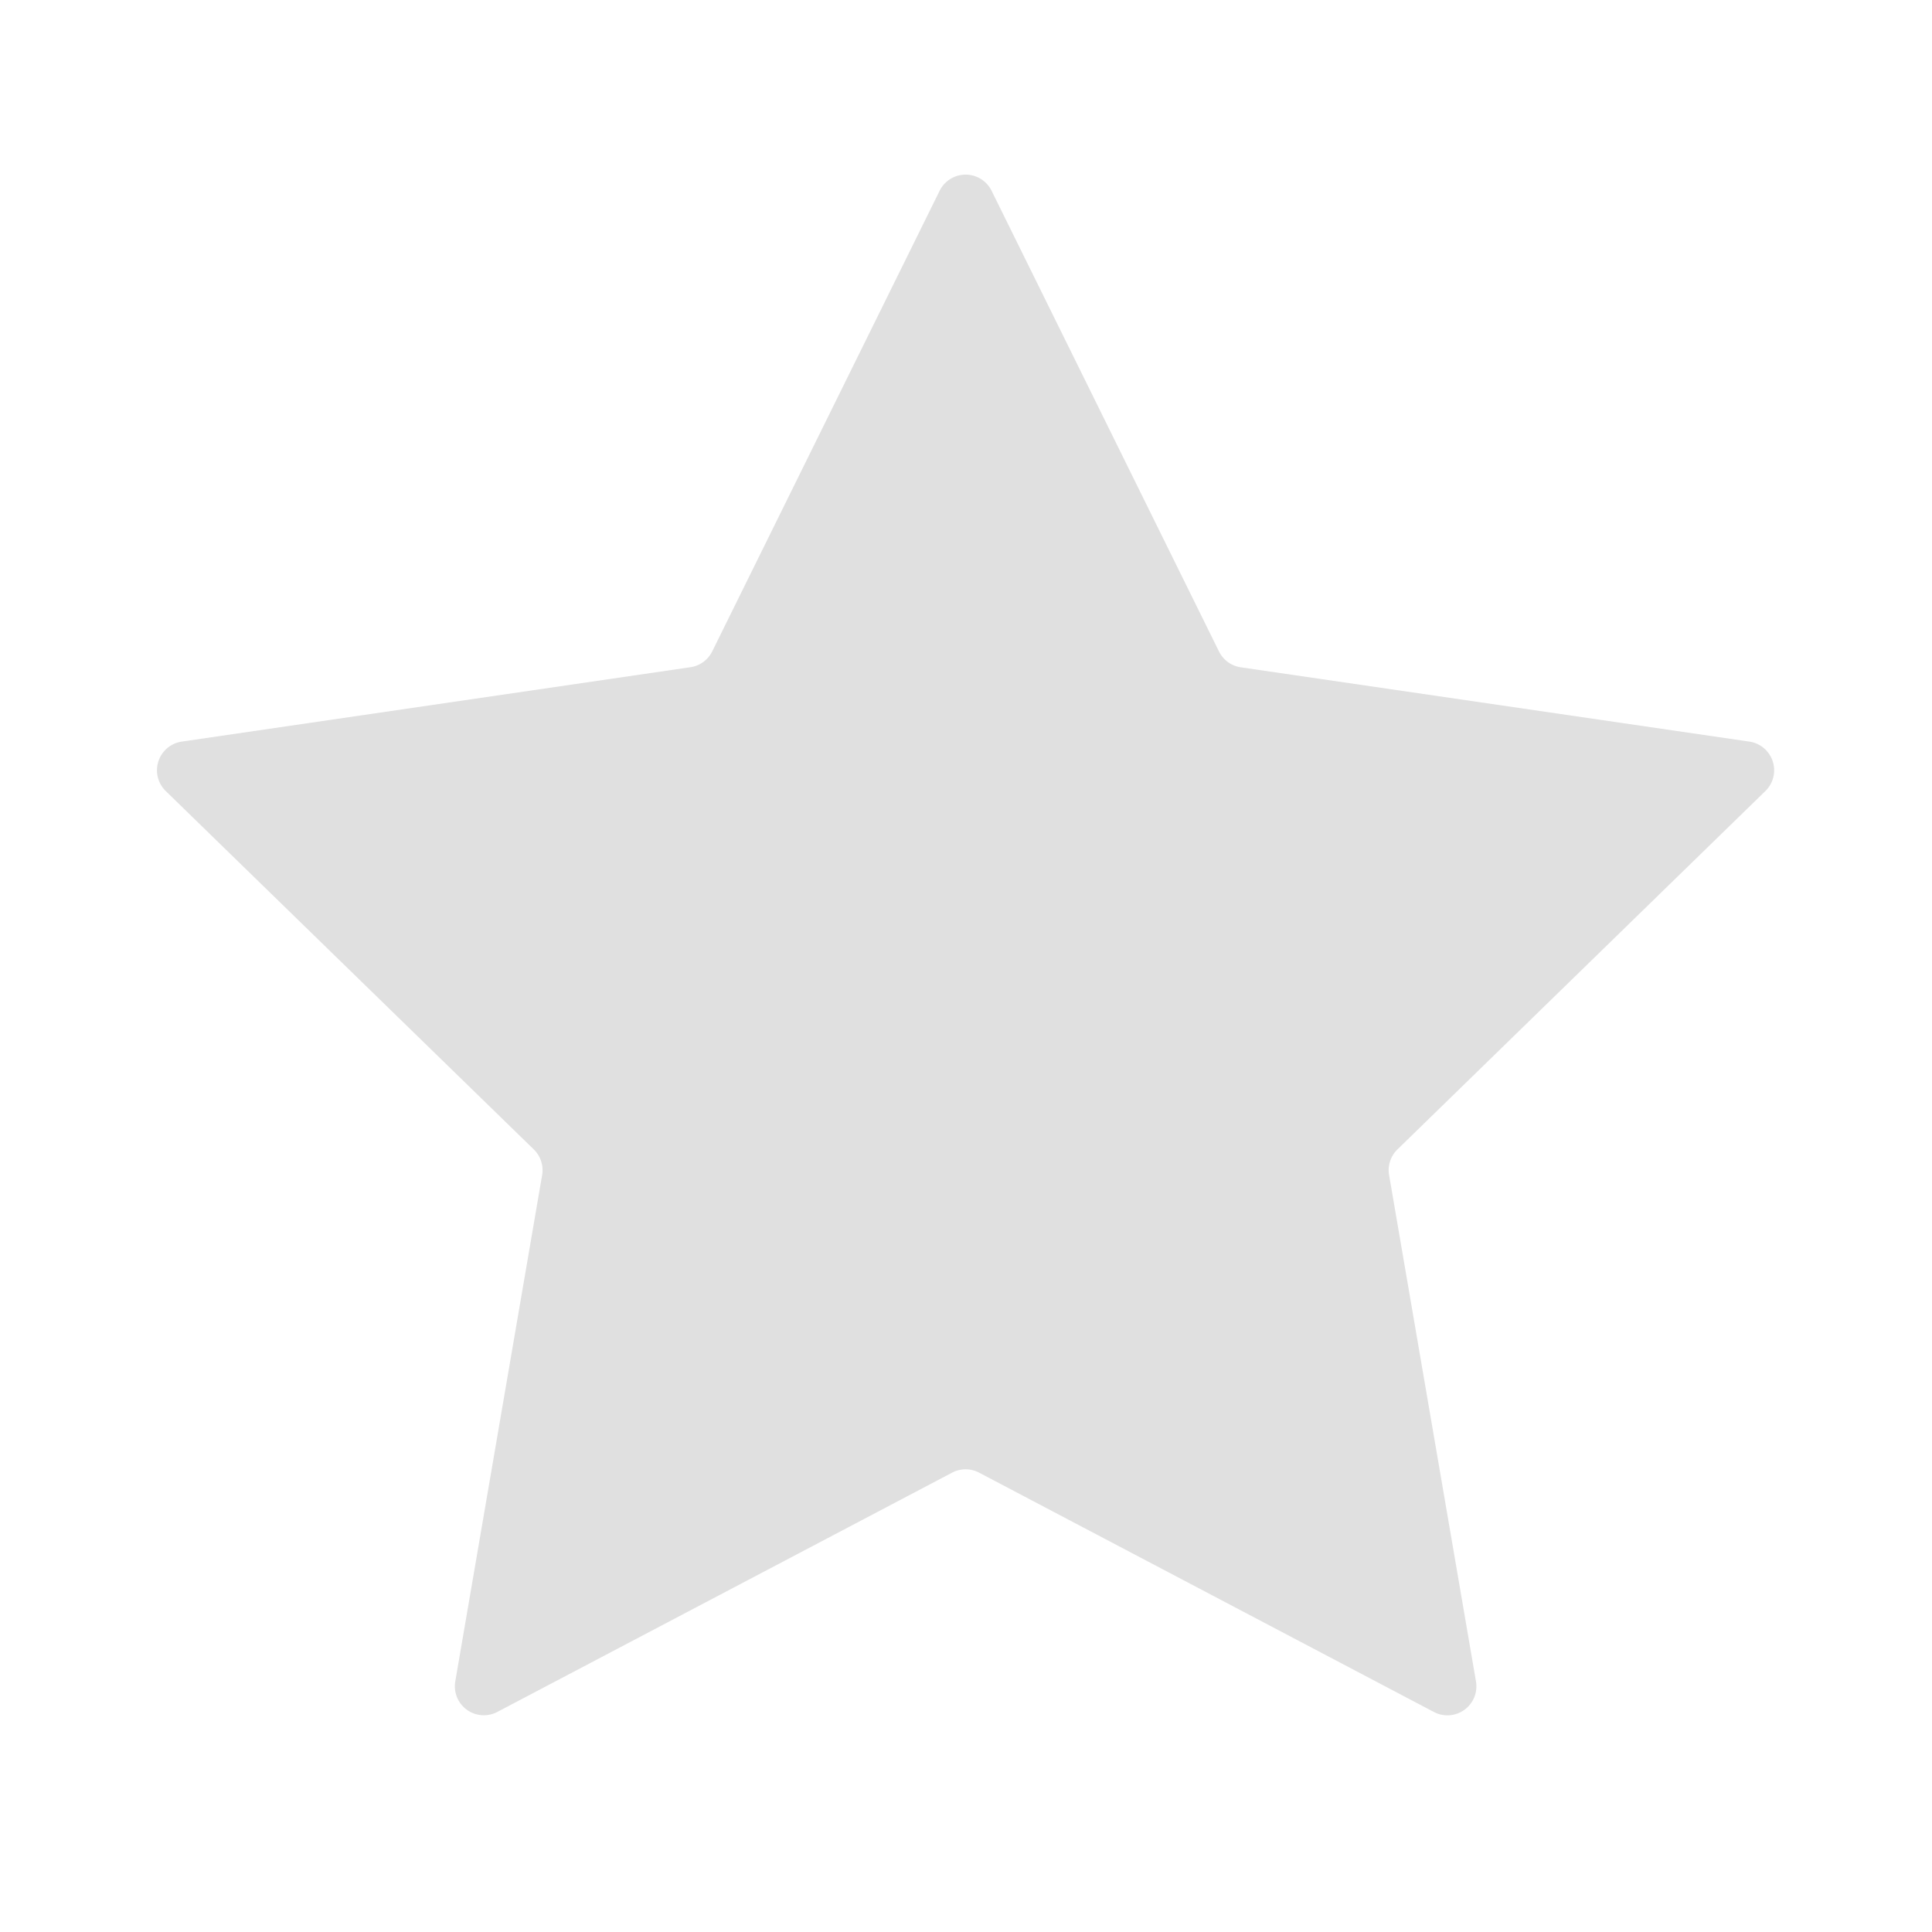 <svg width="20" height="20" viewBox="0 0 20 20" fill="none" xmlns="http://www.w3.org/2000/svg">
    <path d="M9.727 1.975a.3.3 0 0 1 .538 0l2.354 4.769a.3.3 0 0 0 .226.164l5.264.769a.3.3 0 0 1 .166.512l-3.809 3.71a.3.3 0 0 0-.086.266l.899 5.24a.3.3 0 0 1-.436.317l-4.707-2.477a.3.3 0 0 0-.28 0l-4.708 2.477a.3.3 0 0 1-.435-.316l.899-5.241a.3.3 0 0 0-.086-.266l-3.81-3.71a.3.3 0 0 1 .166-.512l5.265-.77a.3.3 0 0 0 .226-.164l2.354-4.768z" fill="#e0e0e0"/>
</svg>
